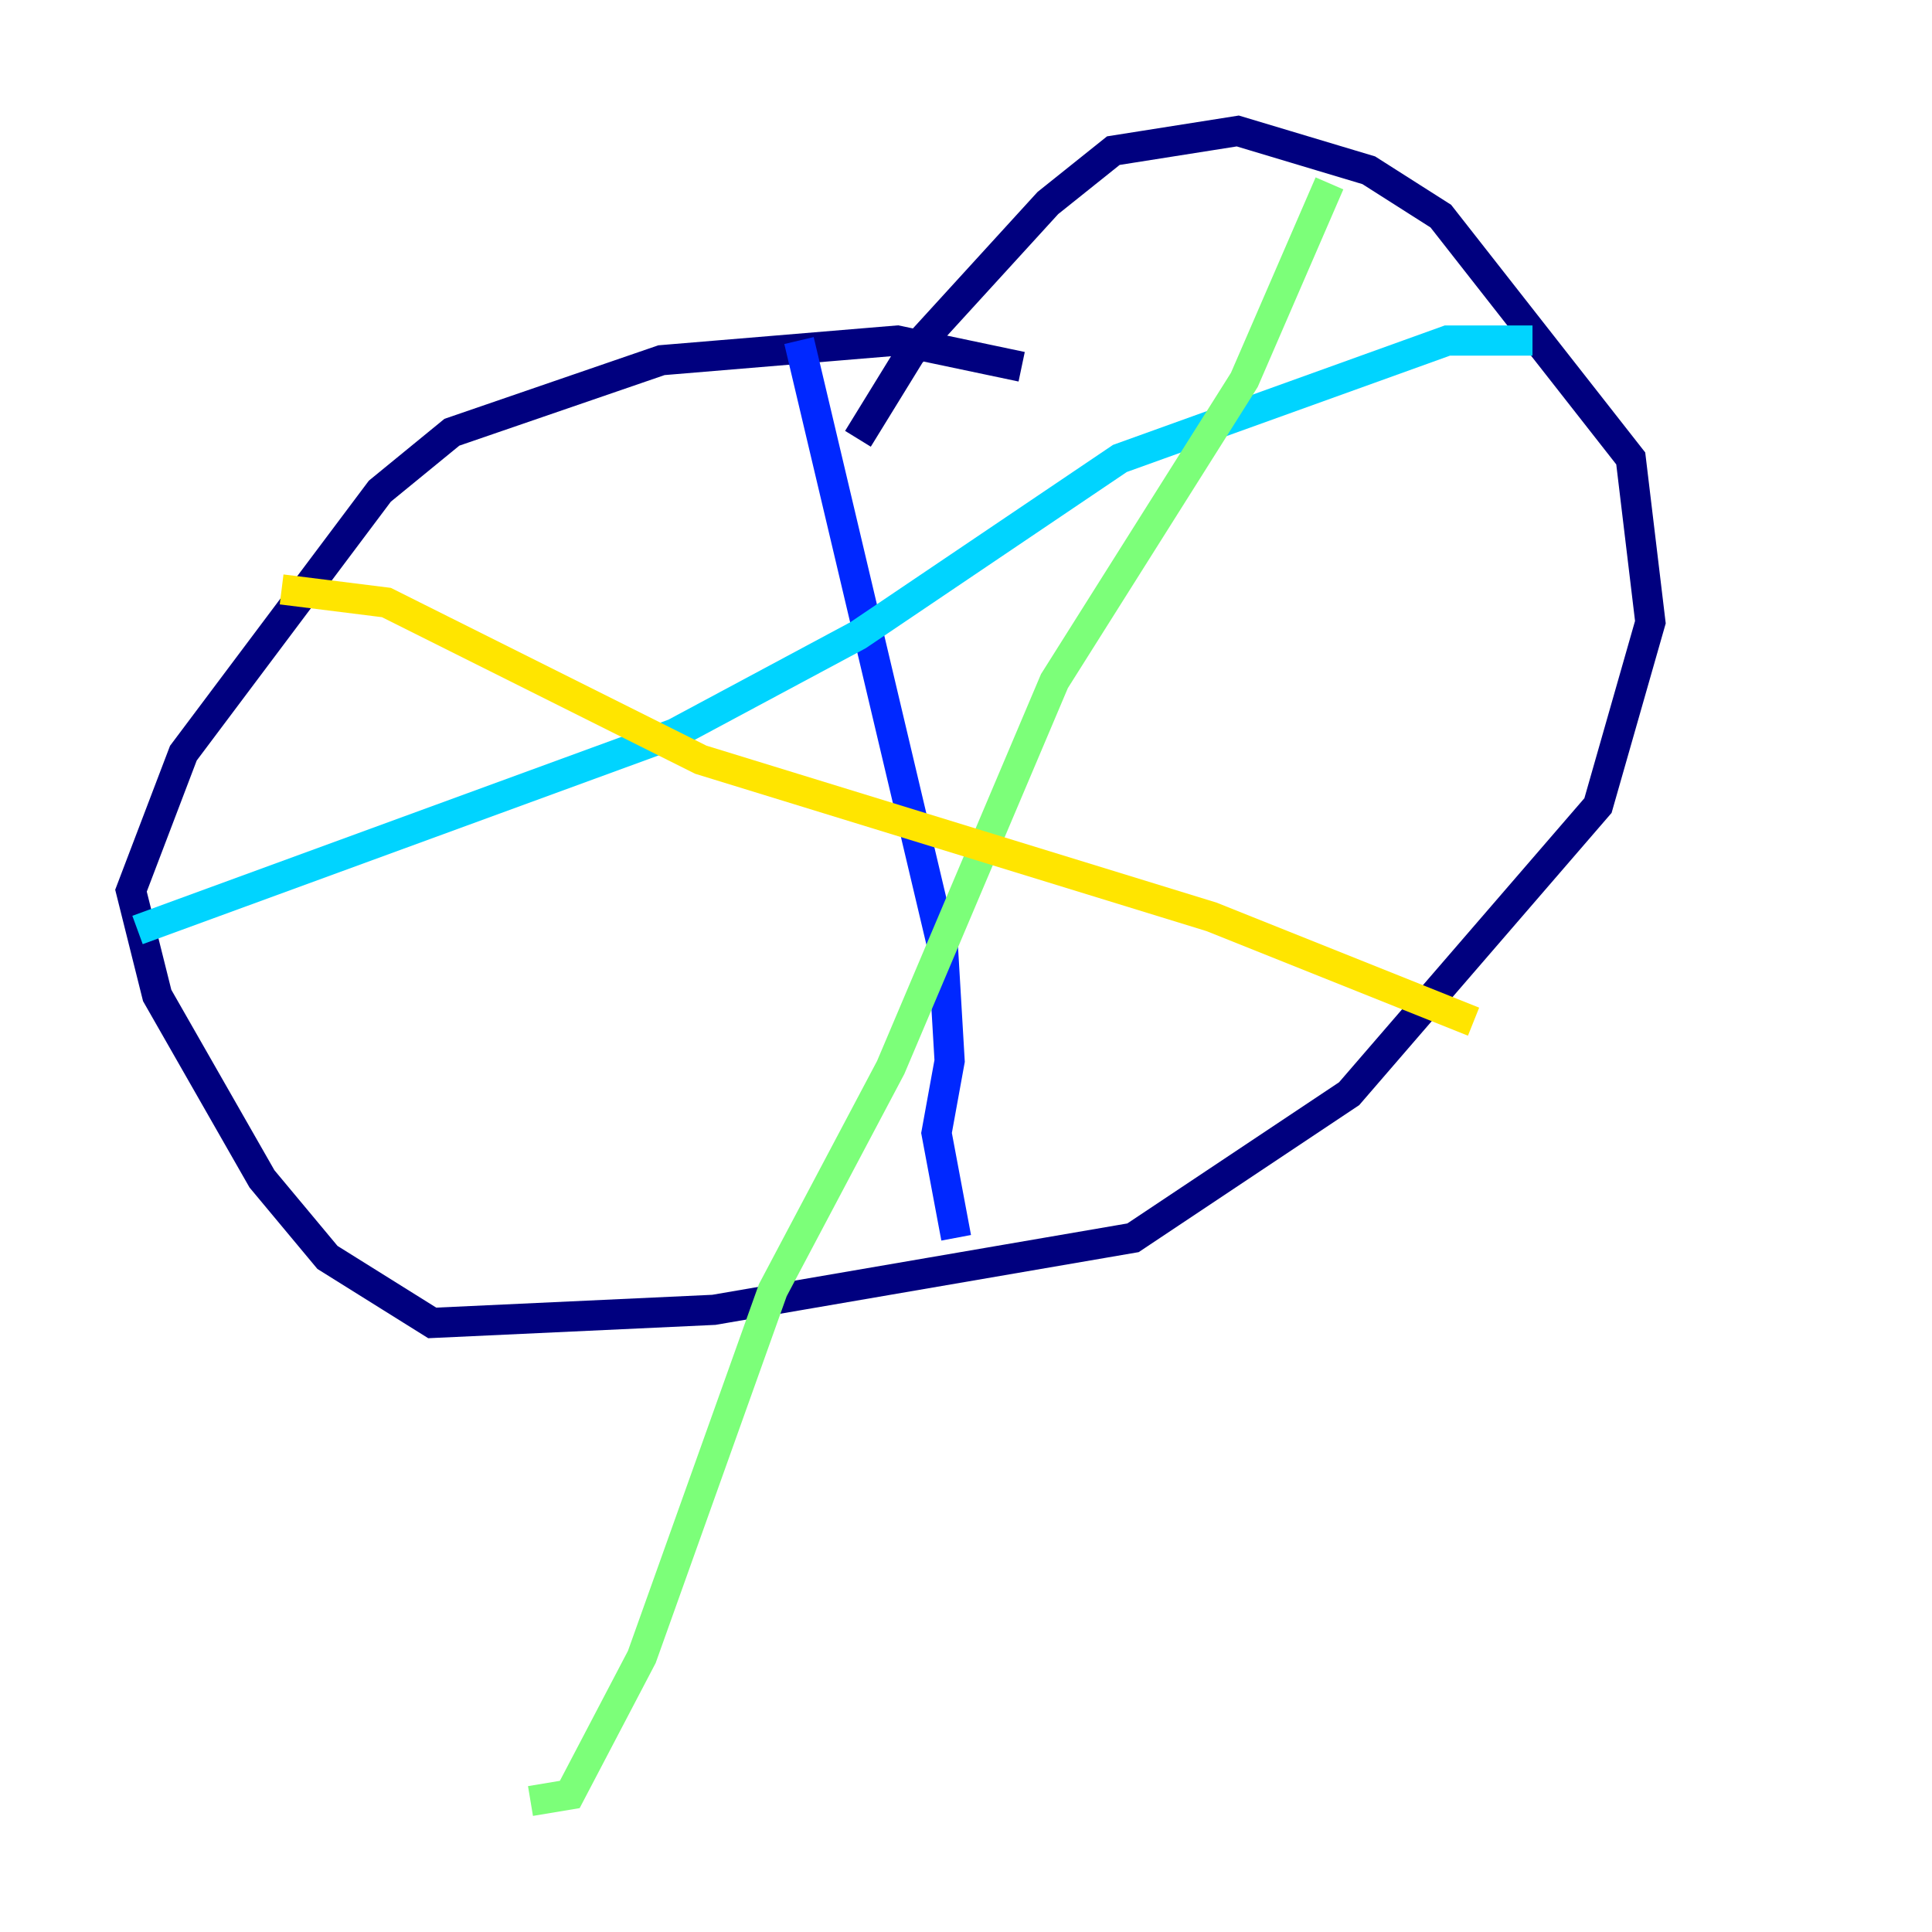 <?xml version="1.0" encoding="utf-8" ?>
<svg baseProfile="tiny" height="128" version="1.2" viewBox="0,0,128,128" width="128" xmlns="http://www.w3.org/2000/svg" xmlns:ev="http://www.w3.org/2001/xml-events" xmlns:xlink="http://www.w3.org/1999/xlink"><defs /><polyline fill="none" points="67.688,24.298 59.444,22.563 43.824,23.864 29.939,28.637 25.166,32.542 12.149,49.898 8.678,59.01 10.414,65.953 17.356,78.102 21.695,83.308 28.637,87.647 47.295,86.78 75.064,82.007 89.383,72.461 105.871,53.37 109.342,41.22 108.041,30.373 95.458,14.319 90.685,11.281 82.007,8.678 73.763,9.98 69.424,13.451 60.312,23.43 56.841,29.071" stroke="#00007f" stroke-width="2" /><polyline fill="none" points="52.936,22.563 62.481,62.915 62.915,70.291 62.047,75.064 63.349,82.007" stroke="#0028ff" stroke-width="2" /><polyline fill="none" points="9.112,61.614 44.691,48.597 56.841,42.088 74.197,30.373 95.891,22.563 101.532,22.563" stroke="#00d4ff" stroke-width="2" /><polyline fill="none" points="88.081,12.149 82.441,25.166 69.858,45.125 59.01,70.725 51.2,85.478 42.522,109.776 37.749,118.888 35.146,119.322" stroke="#7cff79" stroke-width="2" /><polyline fill="none" points="18.658,39.051 25.6,39.919 46.427,50.332 80.271,60.746 97.627,67.688" stroke="#ffe500" stroke-width="2" /><polyline fill="none" points="80.705,42.088 80.705,42.088" stroke="#ff4600" stroke-width="2" /><polyline fill="none" points="35.146,73.329 35.146,73.329" stroke="#7f0000" stroke-width="2" /></svg>
